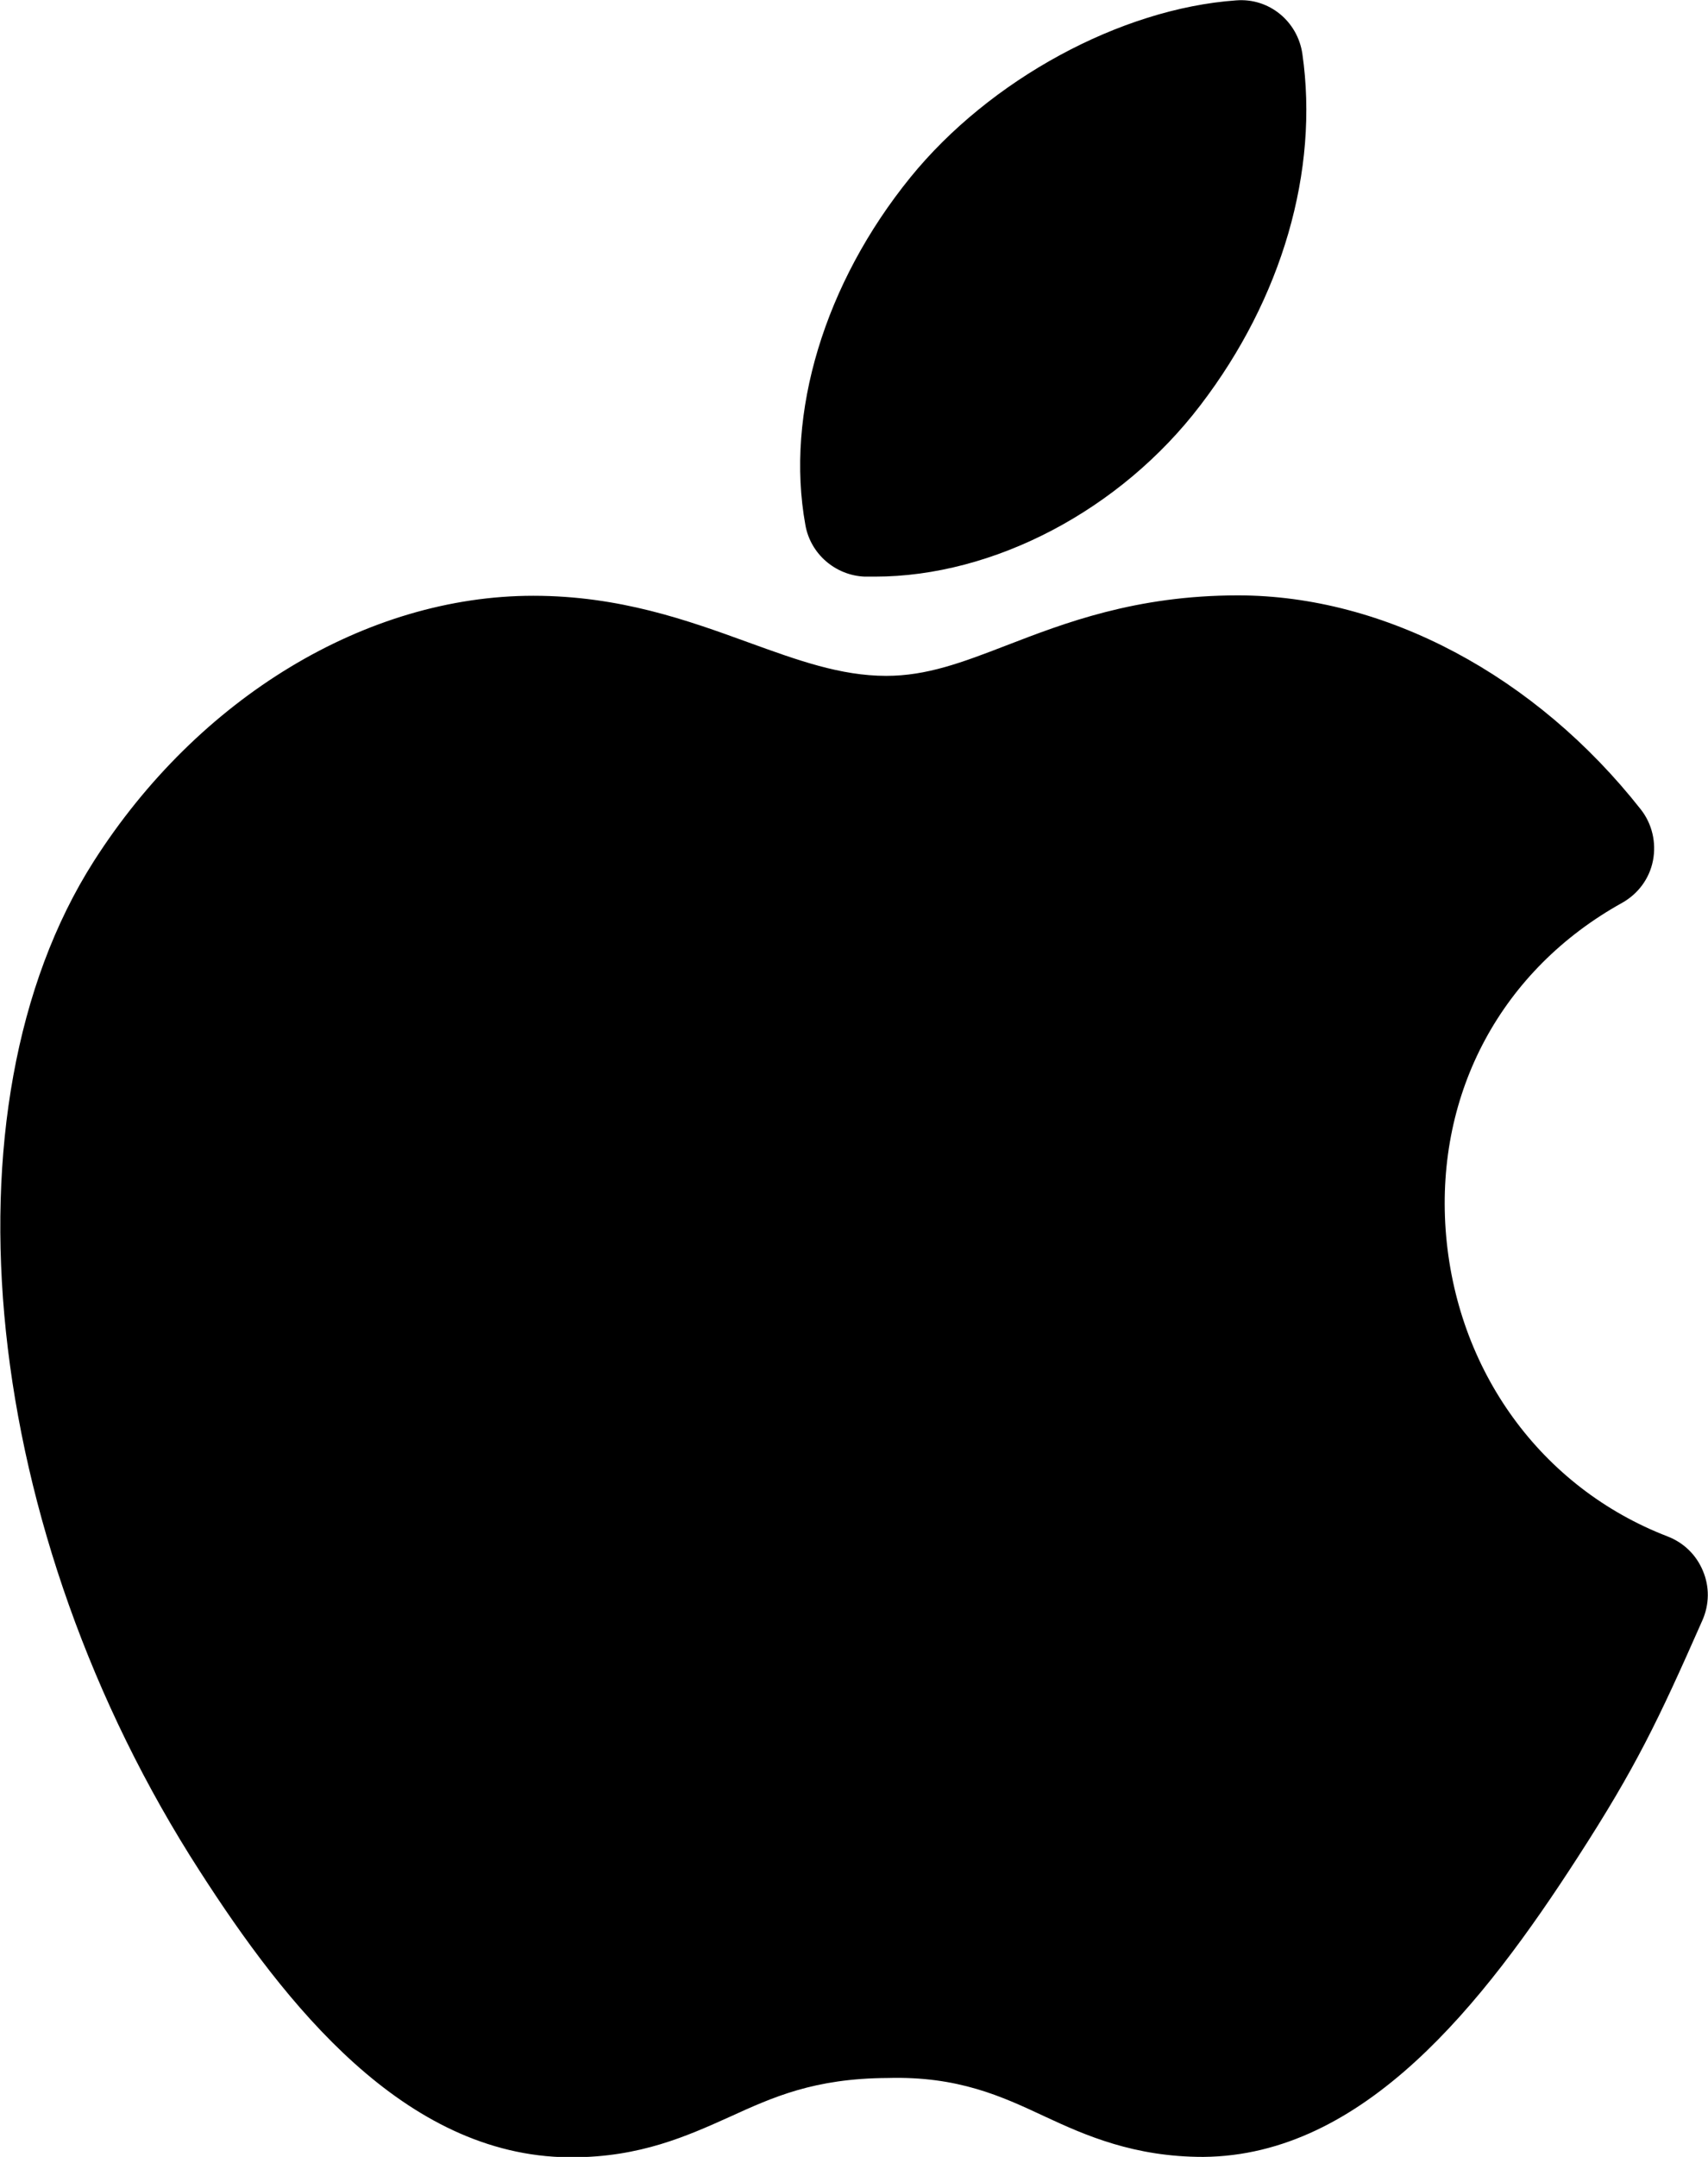 <?xml version="1.0" encoding="utf-8"?>
<!-- Generator: Adobe Illustrator 21.1.0, SVG Export Plug-In . SVG Version: 6.00 Build 0)  -->
<svg version="1.1" id="Capa_1" xmlns="http://www.w3.org/2000/svg" xmlns:xlink="http://www.w3.org/1999/xlink" x="0px" y="0px"
	 viewBox="-811.7 116.9 437.5 552.1" style="enable-background:new -811.7 116.9 437.5 552.1;" xml:space="preserve">
<g>
	<path d="M-478.1,130.7c-1.2-8.3-8.5-14.4-17-13.7c-29.6,2.1-63.1,20.3-83.4,45.3c-22,27.1-32.1,60.4-26.9,89
		c1.3,7.4,7.7,12.9,15.2,13.2c0.9,0,1.7,0,2.6,0c30.4,0,62.9-17,83.4-43.9C-483.3,193.3-473.8,160.6-478.1,130.7z"/>
	<path d="M-375.5,519c-1.7-4.1-4.9-7.2-9-8.8c-32.5-12.5-54.3-42.6-56.9-78.5c-2.5-35.3,14.4-66.6,45.2-83.7c4.1-2.3,7-6.2,7.9-10.8
		c0.9-4.6-0.2-9.4-3.1-13.1c-27-34.3-65.6-54.8-103.2-54.8c-26.2,0-44.5,7.1-59.3,12.8c-11.4,4.4-20.4,7.8-30.8,7.8
		c-11.7,0-22.7-4-35.4-8.6c-15.4-5.6-32.9-11.9-55-11.9c-42.7,0-85.8,26-112.6,68c-40.2,63.1-28.8,171.8,27.2,258.5
		c21.8,33.9,52.3,72.8,94.5,73.2c0.3,0,0.5,0,0.8,0c17.5,0,29.6-5.5,40.3-10.3c11.2-5.1,21.7-9.9,40.6-10c18-0.5,29.2,4.7,40.1,9.8
		c10.7,5,23.1,10.4,40.7,10.4c41.1-0.3,71.6-39,96-76.8c14.8-22.9,20.5-34.8,31.8-60.4C-373.8,527.6-373.8,523-375.5,519z"/>
</g>
</svg>
